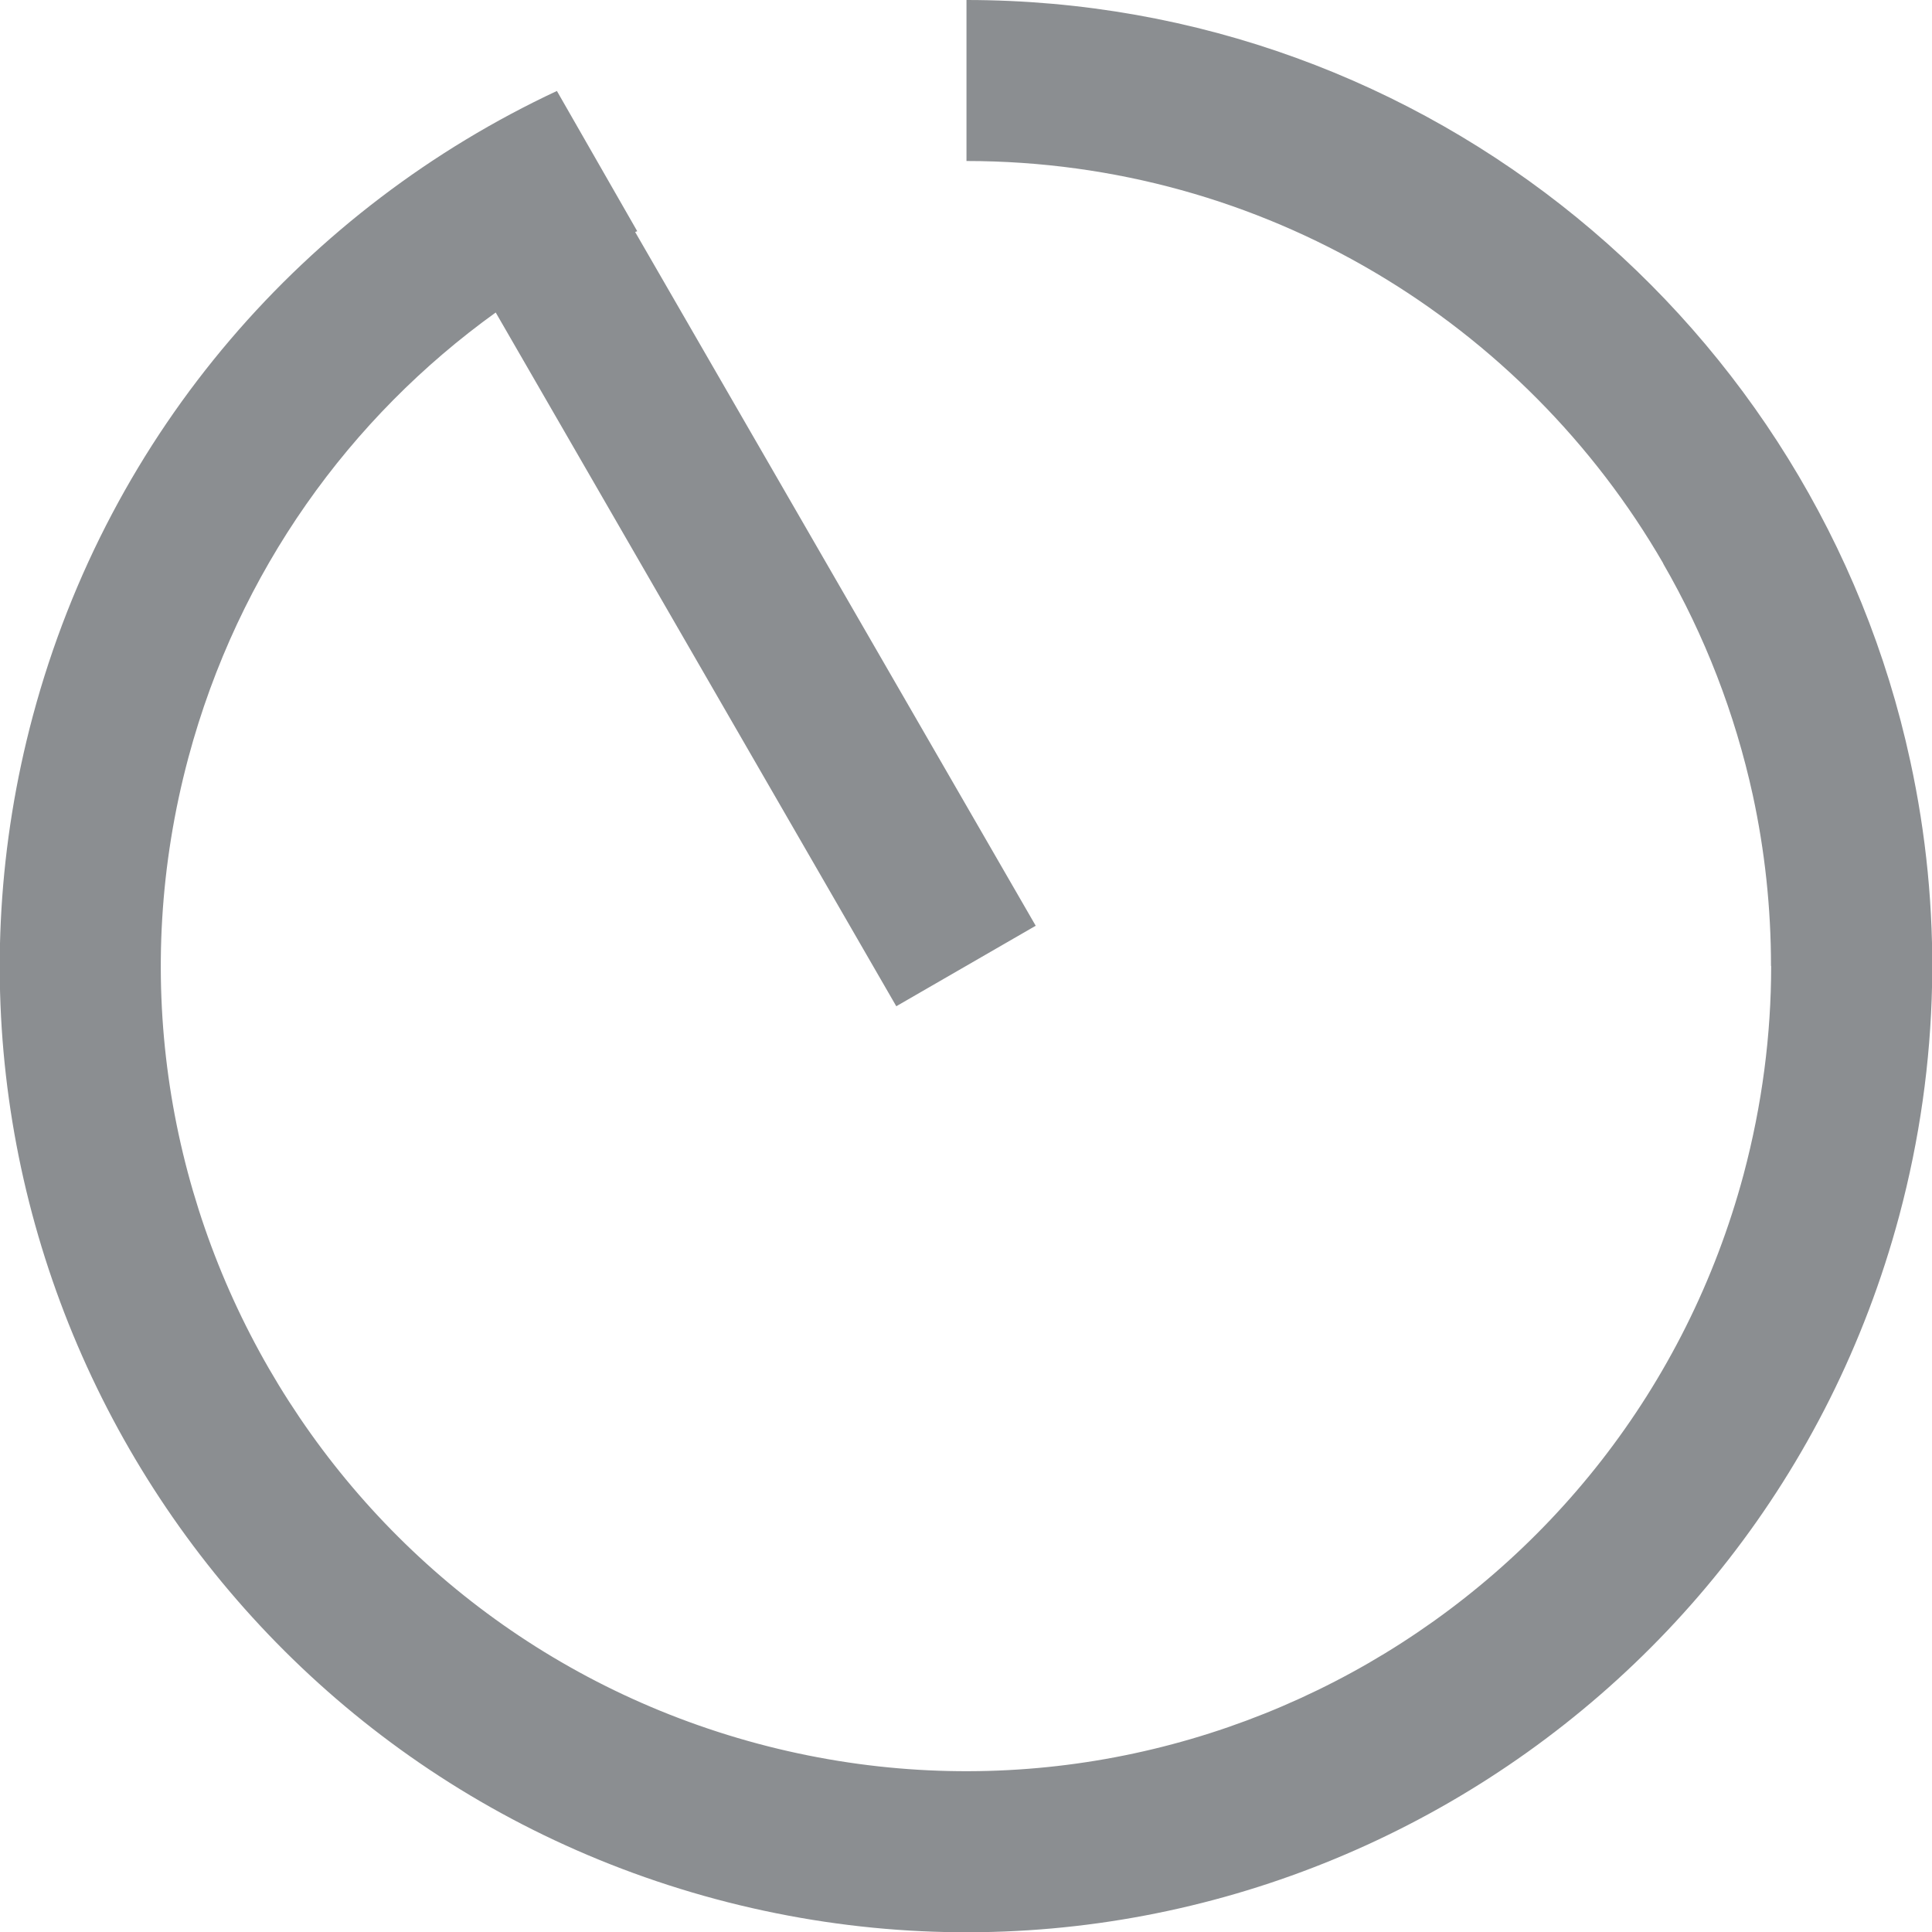 <?xml version="1.0" encoding="UTF-8"?>
<svg width="12px" height="12px" viewBox="0 0 12 12" version="1.1" xmlns="http://www.w3.org/2000/svg" xmlns:xlink="http://www.w3.org/1999/xlink">
    <!-- Generator: Sketch 50.2 (55047) - http://www.bohemiancoding.com/sketch -->
    <title>Icons/Timer 55/timer55_12</title>
    <desc>Created with Sketch.</desc>
    <defs></defs>
    <g id="Icons/Timer-55/timer55_12" stroke="none" stroke-width="1" fill="none" fill-rule="evenodd">
        <path d="M10.887,4.939 C10.776,4.431 10.588,3.946 10.33,3.5 L10.331,3.5 C9.467,2.006 7.852,1.001 6.003,1 L6.003,4.75001343e-07 C8.878,0.001 11.281,2.025 11.865,4.727 C12.062,5.632 12.052,6.596 11.796,7.553 C10.938,10.754 7.648,12.653 4.447,11.796 C1.246,10.938 -0.653,7.648 0.204,4.447 C0.681,2.667 1.911,1.289 3.459,0.565 L3.958,1.436 L3.945,1.441 L6.433,5.75 L5.567,6.25 L3.079,1.941 C2.175,2.591 1.481,3.546 1.17,4.706 C0.456,7.373 2.039,10.115 4.706,10.83 C7.373,11.544 10.115,9.961 10.83,7.294 C10.945,6.862 11.001,6.427 11.001,6 L11,6 C11,5.636 10.961,5.281 10.887,4.939 Z" id="Combined-Shape" fill="#8B8E91"></path>
    </g>
</svg>